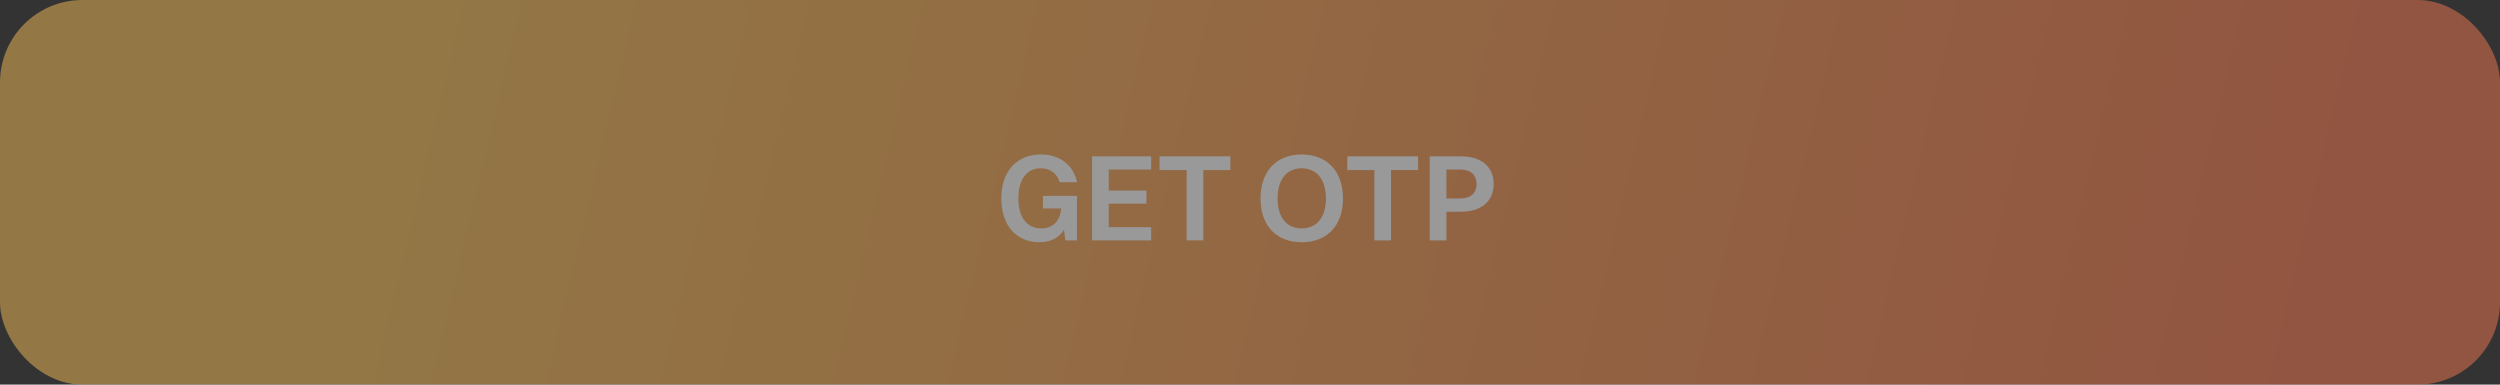 <svg width="364" height="56" viewBox="0 0 364 56" fill="none" xmlns="http://www.w3.org/2000/svg">
<rect x="0" y="0" width="364" height="56" fill="#333333" stroke="none"/>
<g opacity="0.5">
<rect width="364" height="56" rx="12" fill="url(#paint0_linear_43_172)"/>
<path d="M156.808 35H155.116L154.918 33.452C154.162 34.694 152.884 35.27 151.372 35.27C148.006 35.27 145.792 32.858 145.792 28.898C145.792 24.956 148.006 22.49 151.588 22.49C154.126 22.49 156.268 23.876 156.826 26.54H154.288C153.91 25.226 152.884 24.506 151.516 24.506C149.464 24.506 148.276 26.162 148.276 28.898C148.276 31.634 149.518 33.254 151.606 33.254C153.118 33.254 154.342 32.39 154.504 30.356H151.858V28.52H156.808V35ZM159.003 35V22.76H167.607V24.686H161.433V27.746H166.923V29.654H161.433V33.074H167.607V35H159.003ZM172.772 35V24.758H168.83V22.76H179.144V24.758H175.202V35H172.772ZM189.526 35.27C185.818 35.27 183.532 32.84 183.532 28.898C183.532 24.956 185.818 22.49 189.526 22.49C193.234 22.49 195.538 24.956 195.538 28.898C195.538 32.84 193.234 35.27 189.526 35.27ZM189.526 33.254C191.74 33.254 193.054 31.616 193.054 28.898C193.054 26.18 191.74 24.506 189.526 24.506C187.312 24.506 186.016 26.162 186.016 28.898C186.016 31.616 187.312 33.254 189.526 33.254ZM200.106 35V24.758H196.164V22.76H206.478V24.758H202.536V35H200.106ZM208.169 35V22.76H212.723C215.657 22.76 217.475 24.272 217.475 26.774C217.475 29.348 215.639 30.824 212.759 30.824H210.599V35H208.169ZM212.687 24.686H210.599V28.898H212.633C214.181 28.898 214.991 28.07 214.991 26.792C214.991 25.514 214.163 24.686 212.687 24.686Z" fill="white"/>
</g>
<defs>
<linearGradient id="paint0_linear_43_172" x1="332.256" y1="56" x2="67.214" y2="-7.021" gradientUnits="userSpaceOnUse">
<stop stop-color="#F1784F"/>
<stop offset="1" stop-color="#F4BB58"/>
</linearGradient>
</defs>
</svg>
